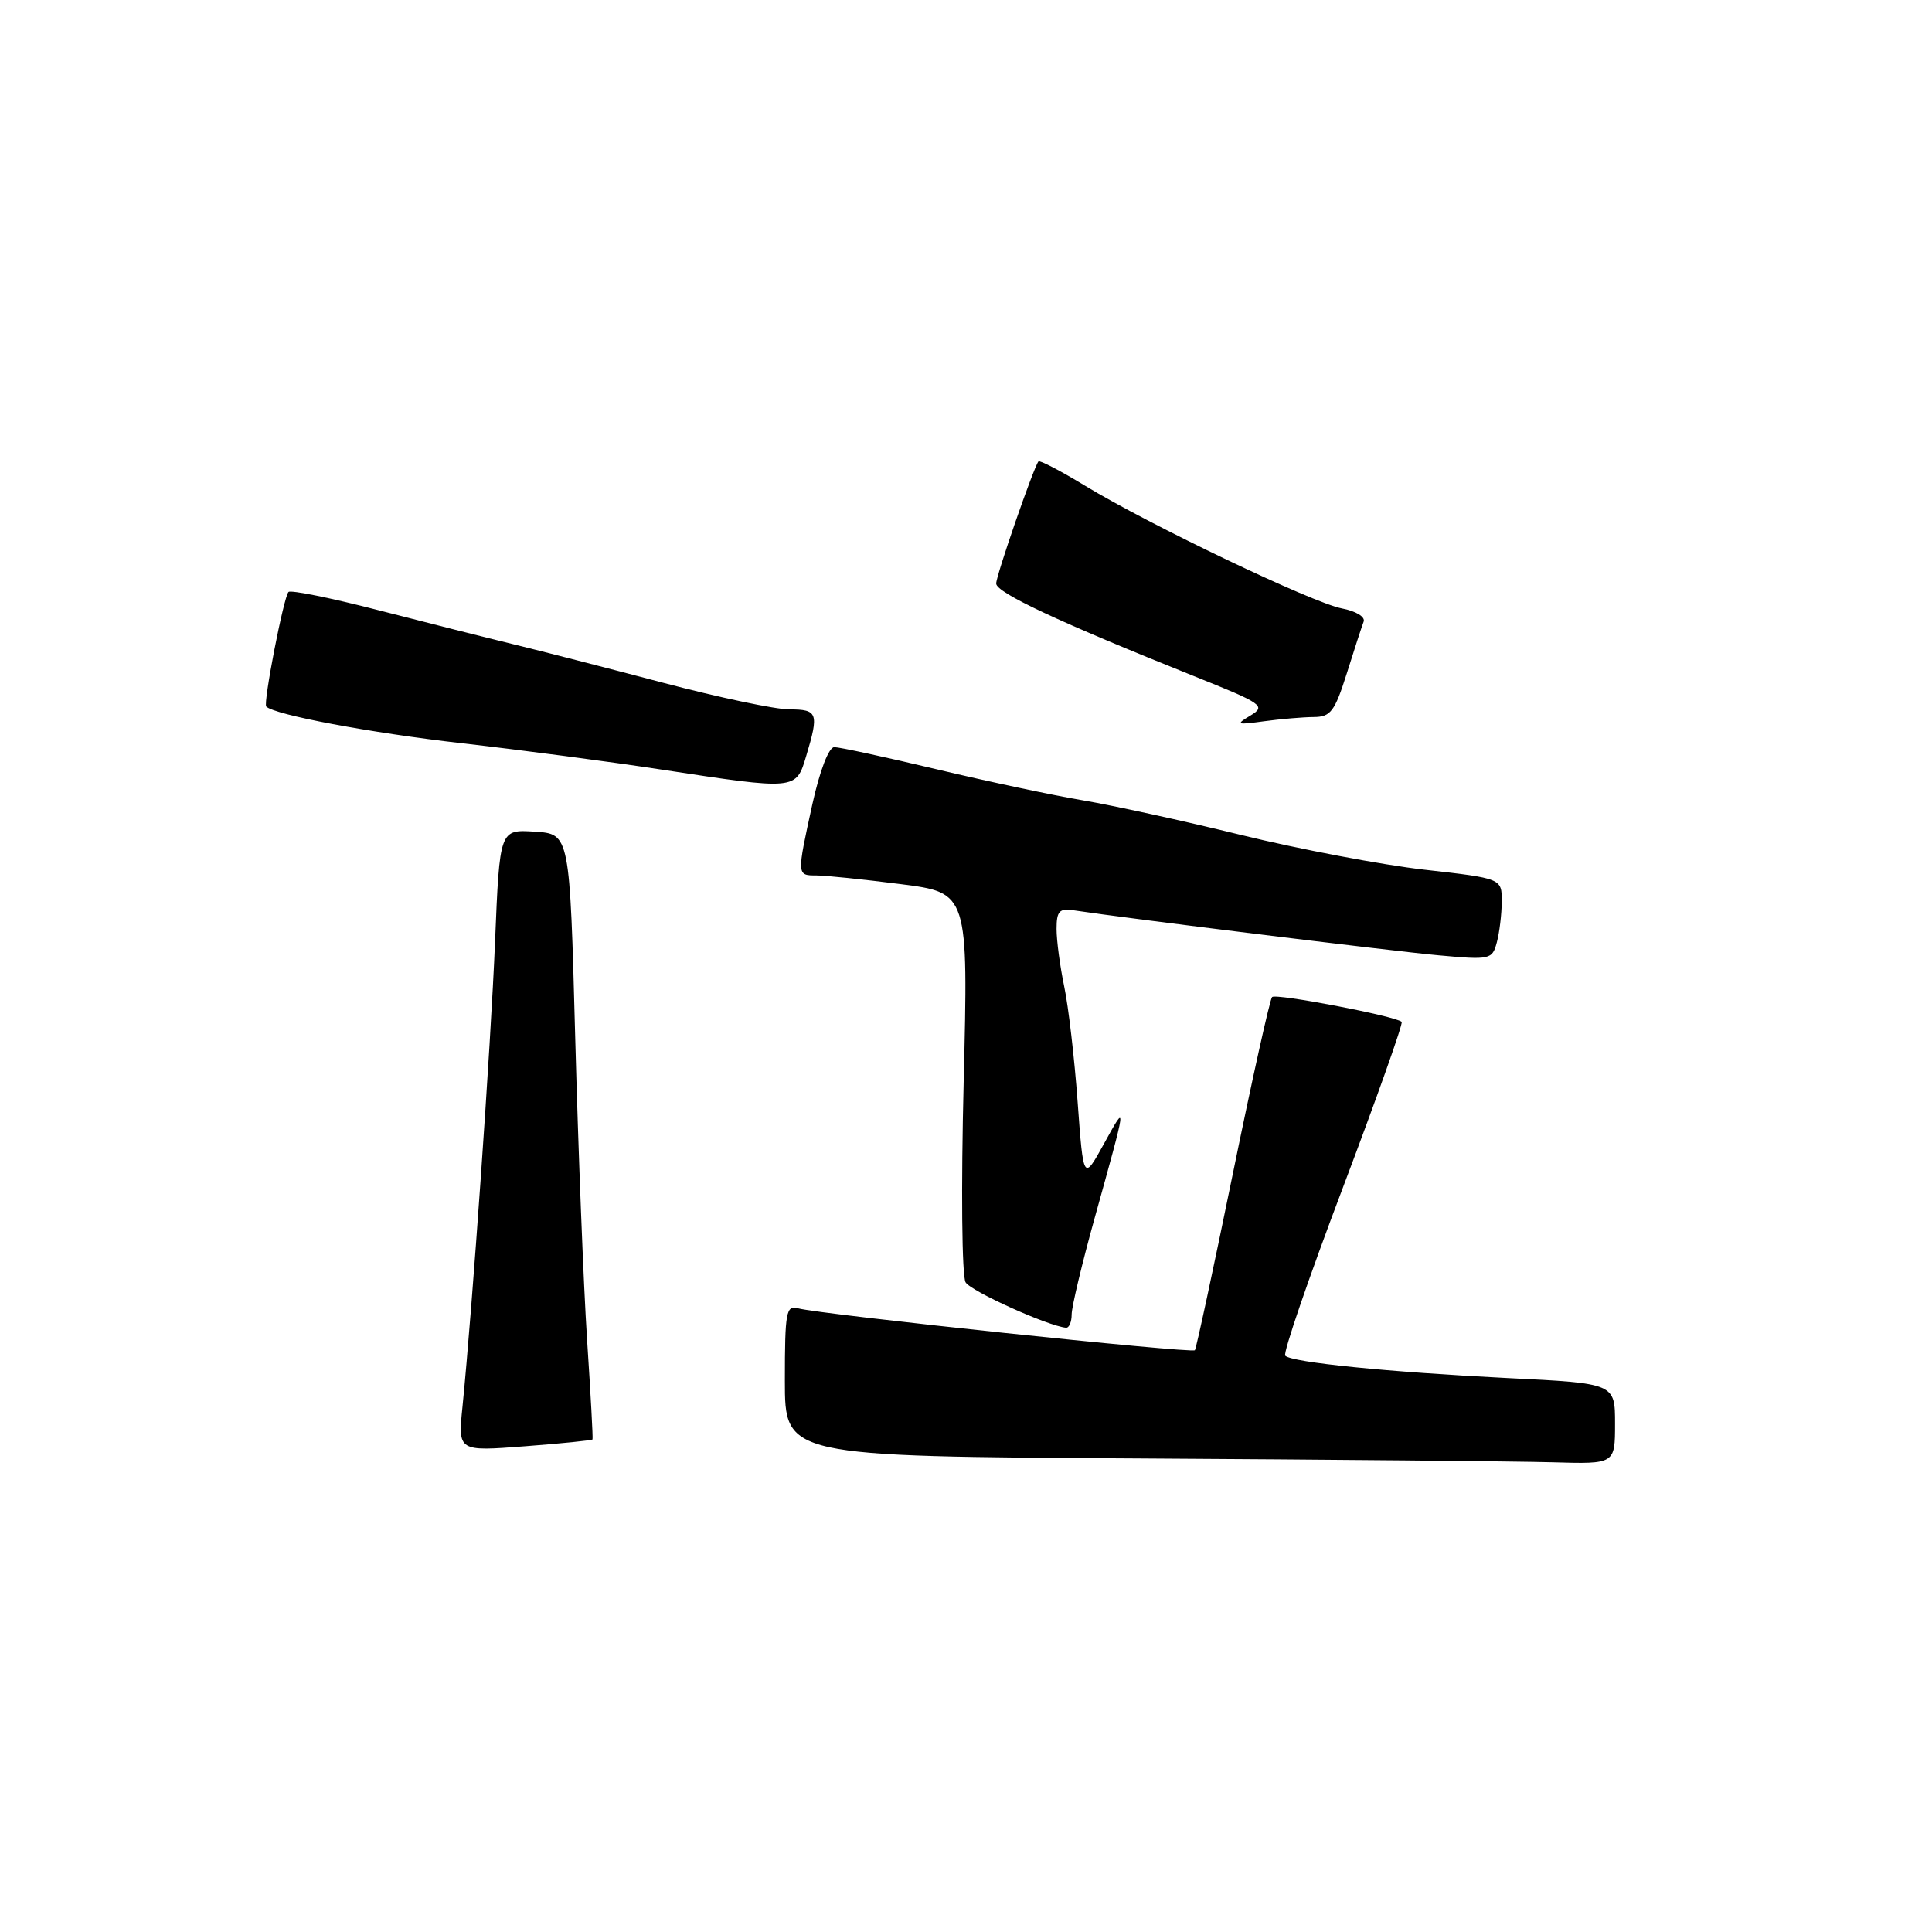 <?xml version="1.0" encoding="UTF-8" standalone="no"?>
<!DOCTYPE svg PUBLIC "-//W3C//DTD SVG 1.1//EN" "http://www.w3.org/Graphics/SVG/1.1/DTD/svg11.dtd" >
<svg xmlns="http://www.w3.org/2000/svg" xmlns:xlink="http://www.w3.org/1999/xlink" version="1.1" viewBox="0 0 256 256">
 <g >
 <path fill="currentColor"
d=" M 214.00 188.65 C 214.00 183.30 214.00 183.30 199.75 182.60 C 183.97 181.81 171.20 180.53 170.30 179.64 C 169.98 179.32 173.41 169.32 177.92 157.42 C 182.42 145.52 185.94 135.61 185.73 135.40 C 184.98 134.65 169.07 131.60 168.56 132.11 C 168.27 132.39 165.93 142.95 163.35 155.56 C 160.77 168.18 158.51 178.68 158.33 178.91 C 157.98 179.37 108.53 174.15 105.75 173.36 C 104.17 172.91 104.00 173.82 104.00 182.92 C 104.00 192.98 104.00 192.98 150.75 193.25 C 176.46 193.40 201.21 193.63 205.75 193.76 C 214.00 194.00 214.00 194.00 214.00 188.65 Z  M 78.51 190.73 C 78.59 190.60 78.26 184.65 77.79 177.50 C 77.32 170.35 76.62 152.35 76.22 137.50 C 75.50 110.50 75.50 110.50 70.86 110.20 C 66.21 109.90 66.21 109.90 65.60 124.70 C 65.03 138.64 62.59 173.36 61.28 186.41 C 60.68 192.32 60.68 192.32 69.53 191.64 C 74.39 191.27 78.44 190.86 78.51 190.73 Z  M 142.00 174.17 C 142.00 173.17 143.37 167.43 145.04 161.42 C 149.35 145.93 149.35 145.98 146.31 151.50 C 143.56 156.50 143.56 156.50 142.79 146.00 C 142.37 140.22 141.57 133.34 141.01 130.70 C 140.46 128.06 140.00 124.64 140.00 123.09 C 140.00 120.74 140.37 120.33 142.25 120.62 C 148.93 121.64 184.52 126.03 190.60 126.58 C 197.47 127.21 197.73 127.15 198.34 124.86 C 198.69 123.56 198.98 121.13 198.99 119.45 C 199.00 116.40 199.00 116.40 188.75 115.24 C 183.11 114.60 172.20 112.53 164.50 110.65 C 156.80 108.76 147.35 106.70 143.50 106.05 C 139.65 105.41 130.94 103.56 124.14 101.94 C 117.35 100.32 111.23 99.00 110.55 99.00 C 109.82 99.00 108.63 102.10 107.65 106.53 C 105.57 116.02 105.57 116.00 108.18 116.00 C 109.38 116.00 114.40 116.52 119.34 117.15 C 128.31 118.30 128.31 118.30 127.69 143.40 C 127.34 157.42 127.45 169.13 127.95 169.92 C 128.69 171.12 138.85 175.70 141.25 175.93 C 141.66 175.97 142.00 175.18 142.00 174.17 Z  M 106.84 100.13 C 108.53 94.50 108.35 94.00 104.62 94.00 C 102.76 94.00 95.22 92.41 87.87 90.47 C 80.52 88.53 71.58 86.23 68.00 85.36 C 64.42 84.49 56.38 82.46 50.13 80.85 C 43.87 79.23 38.52 78.15 38.23 78.44 C 37.59 79.07 34.85 93.19 35.28 93.62 C 36.39 94.72 49.05 97.10 61.17 98.48 C 69.05 99.38 80.90 100.94 87.50 101.95 C 105.61 104.71 105.47 104.72 106.84 100.13 Z  M 174.07 95.01 C 176.31 95.00 176.86 94.28 178.45 89.25 C 179.44 86.09 180.45 82.99 180.69 82.37 C 180.93 81.74 179.67 80.97 177.81 80.62 C 173.95 79.89 152.33 69.56 143.77 64.36 C 140.53 62.39 137.76 60.95 137.60 61.14 C 136.93 62.01 132.00 76.24 132.00 77.32 C 132.00 78.53 140.29 82.41 158.21 89.59 C 167.32 93.23 167.78 93.55 165.71 94.80 C 163.69 96.01 163.84 96.07 167.50 95.57 C 169.70 95.27 172.66 95.02 174.07 95.01 Z "/>
</g>
</svg>